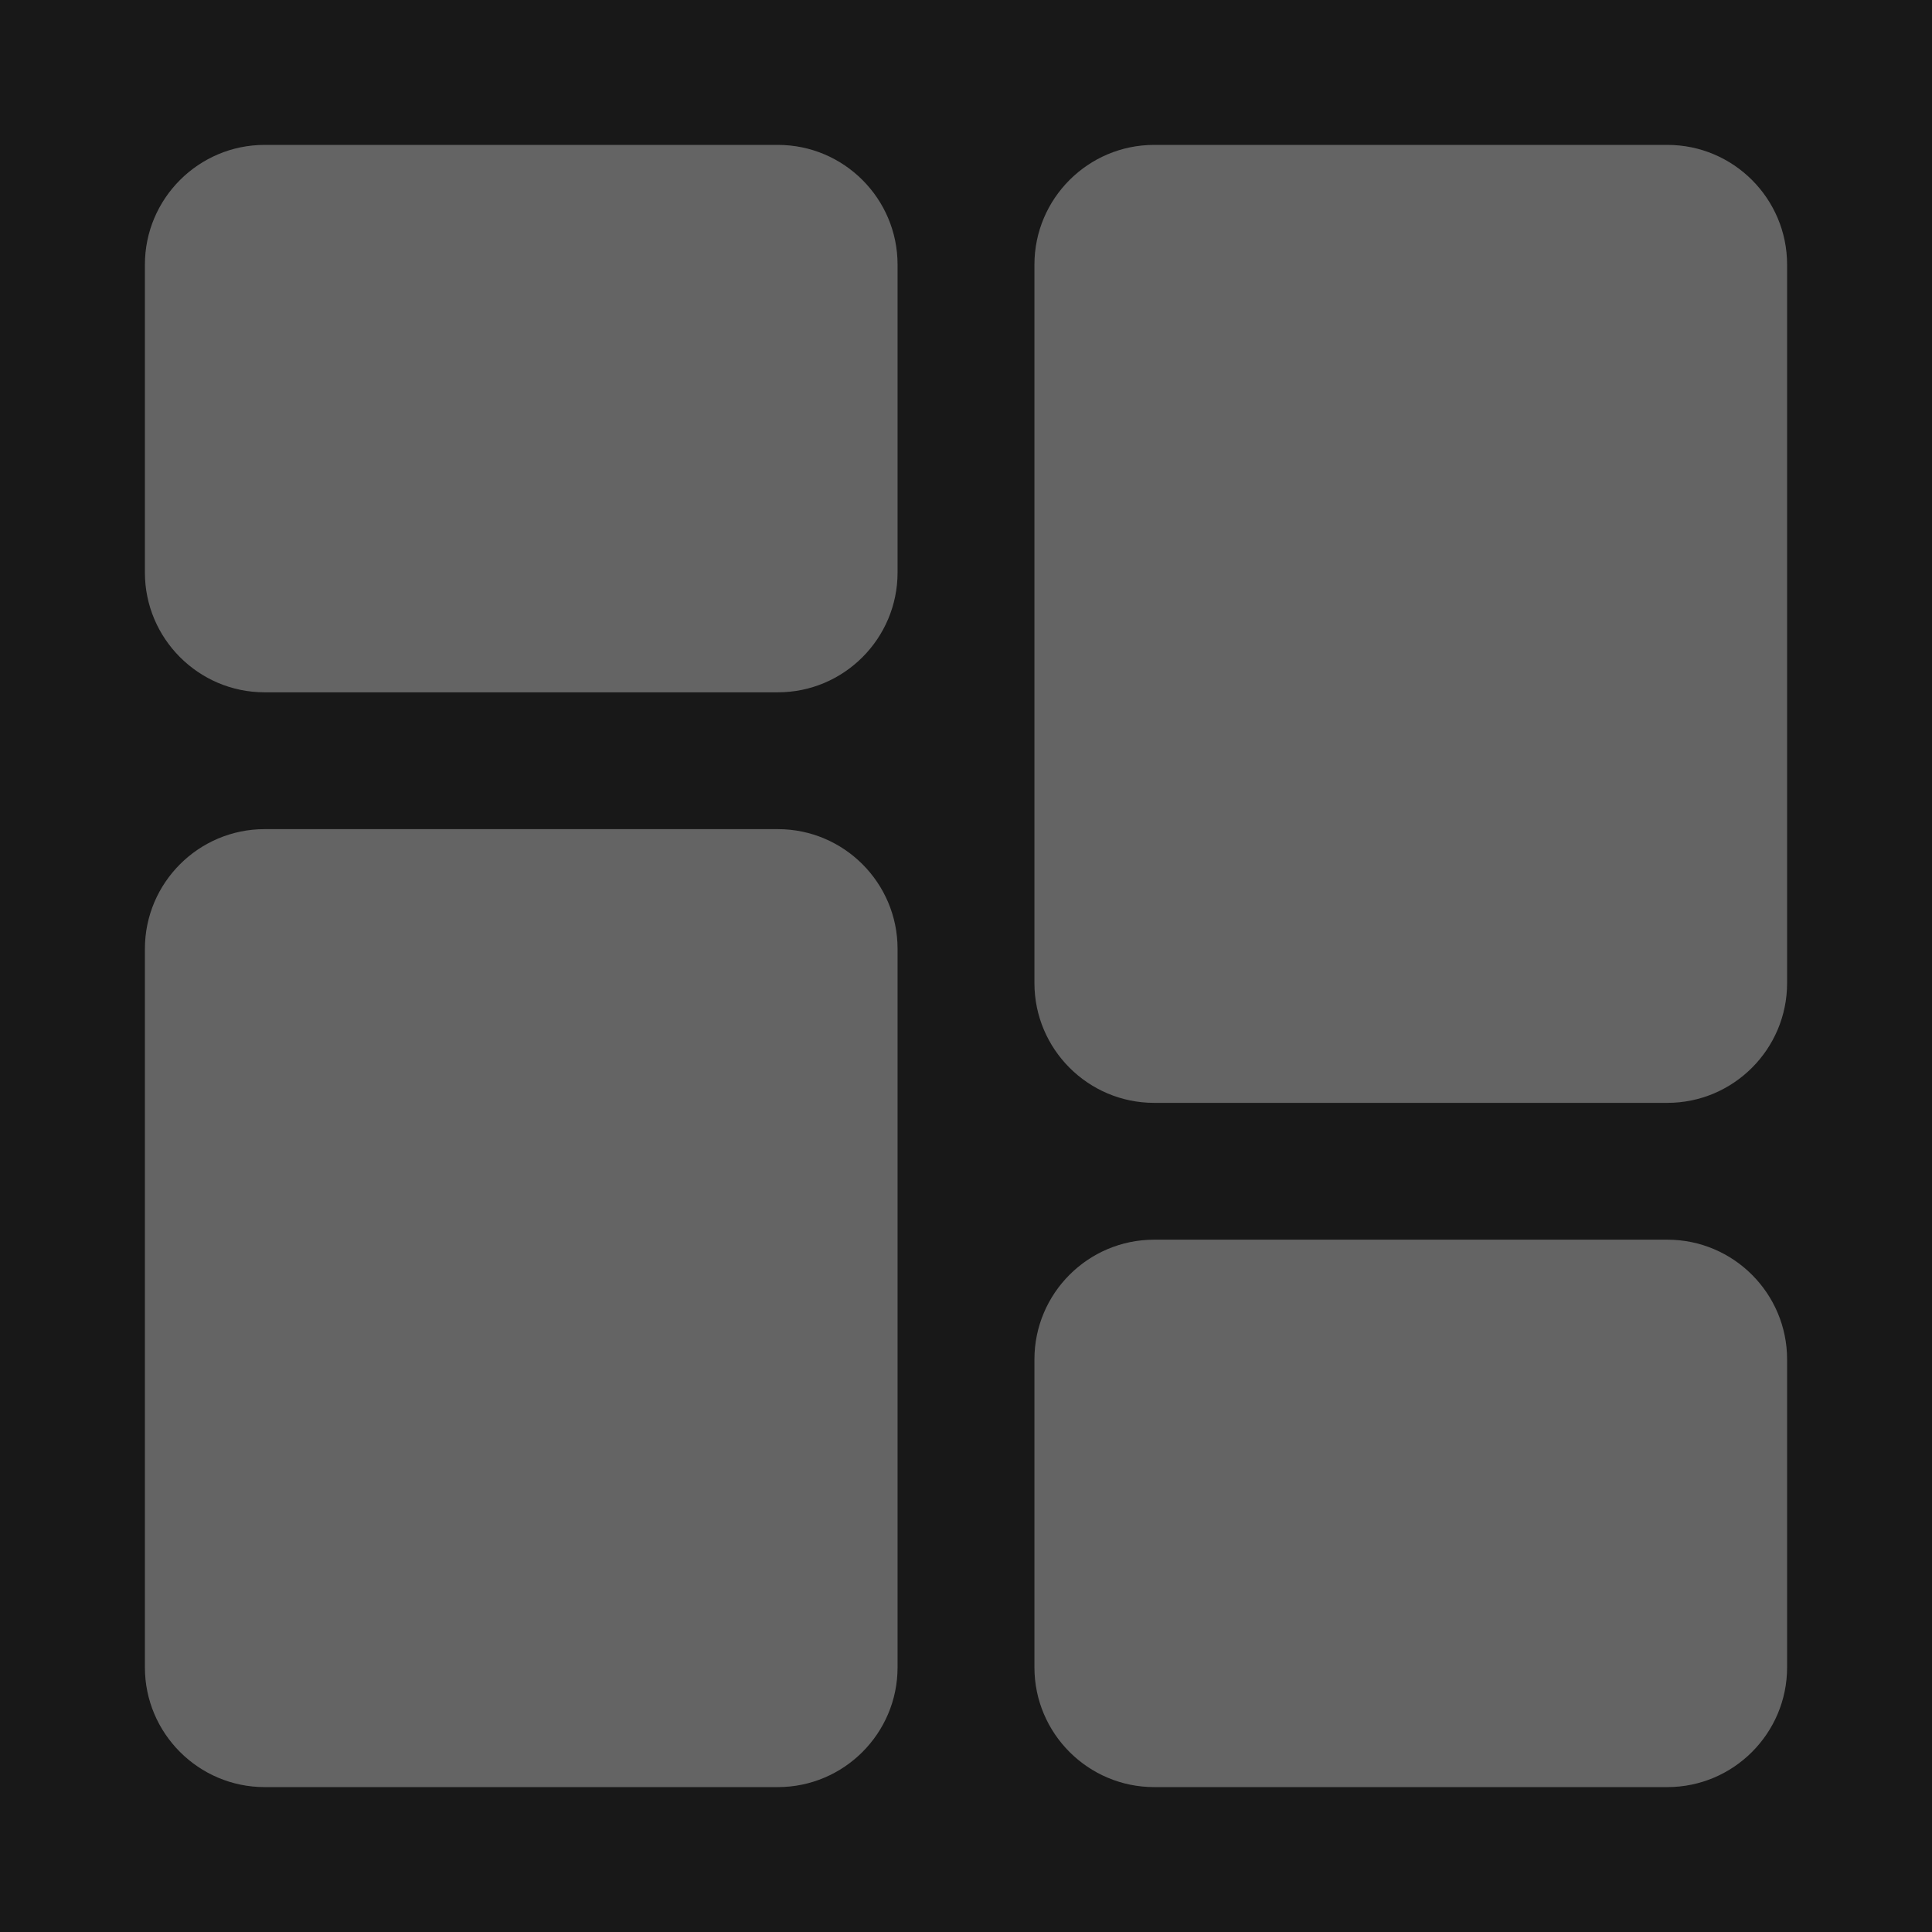 <svg width="25" height="25" viewBox="0 0 38 38" fill="none" xmlns="http://www.w3.org/2000/svg">
<rect x="0" y="0" width="38" height="38" fill="#808080" stroke="none"/>
<rect width="25" height="25" fill="#D4D4D4"/>
<g id="Frame 1" clip-path="url(#clip0_0_1)">
<rect width="1920" height="1080" transform="translate(-27 -186)" fill="white"/>
<rect id="Rectangle 311" x="-27" y="-186" width="1920" height="1080" fill="#181818"/>
<g id="Frame">
<g id="Group">
<path id="Vector" d="M15.299 2.85H5.205C3.907 2.85 2.85 3.906 2.85 5.205V11.261C2.85 12.56 3.907 13.617 5.205 13.617H15.299C16.598 13.617 17.654 12.56 17.654 11.261V5.205C17.654 3.906 16.598 2.85 15.299 2.85ZM15.299 16.308H5.205C3.907 16.308 2.85 17.364 2.85 18.663V32.795C2.85 34.093 3.907 35.15 5.205 35.15H15.299C16.598 35.15 17.654 34.093 17.654 32.795V18.663C17.654 17.364 16.598 16.308 15.299 16.308ZM32.795 24.383H22.701C21.402 24.383 20.346 25.439 20.346 26.738V32.795C20.346 34.093 21.402 35.15 22.701 35.15H32.795C34.094 35.15 35.15 34.093 35.15 32.795V26.738C35.15 25.439 34.094 24.383 32.795 24.383ZM32.795 2.85H22.701C21.402 2.85 20.346 3.906 20.346 5.205V19.336C20.346 20.635 21.402 21.692 22.701 21.692H32.795C34.094 21.692 35.15 20.635 35.15 19.336V5.205C35.15 3.906 34.094 2.85 32.795 2.85Z" fill="#646464"/>
</g>
</g>
</g>
<defs>
<clipPath id="clip0_0_1">
<rect width="1920" height="1080" fill="white" transform="translate(-27 -186)"/>
</clipPath>
</defs>
</svg>
